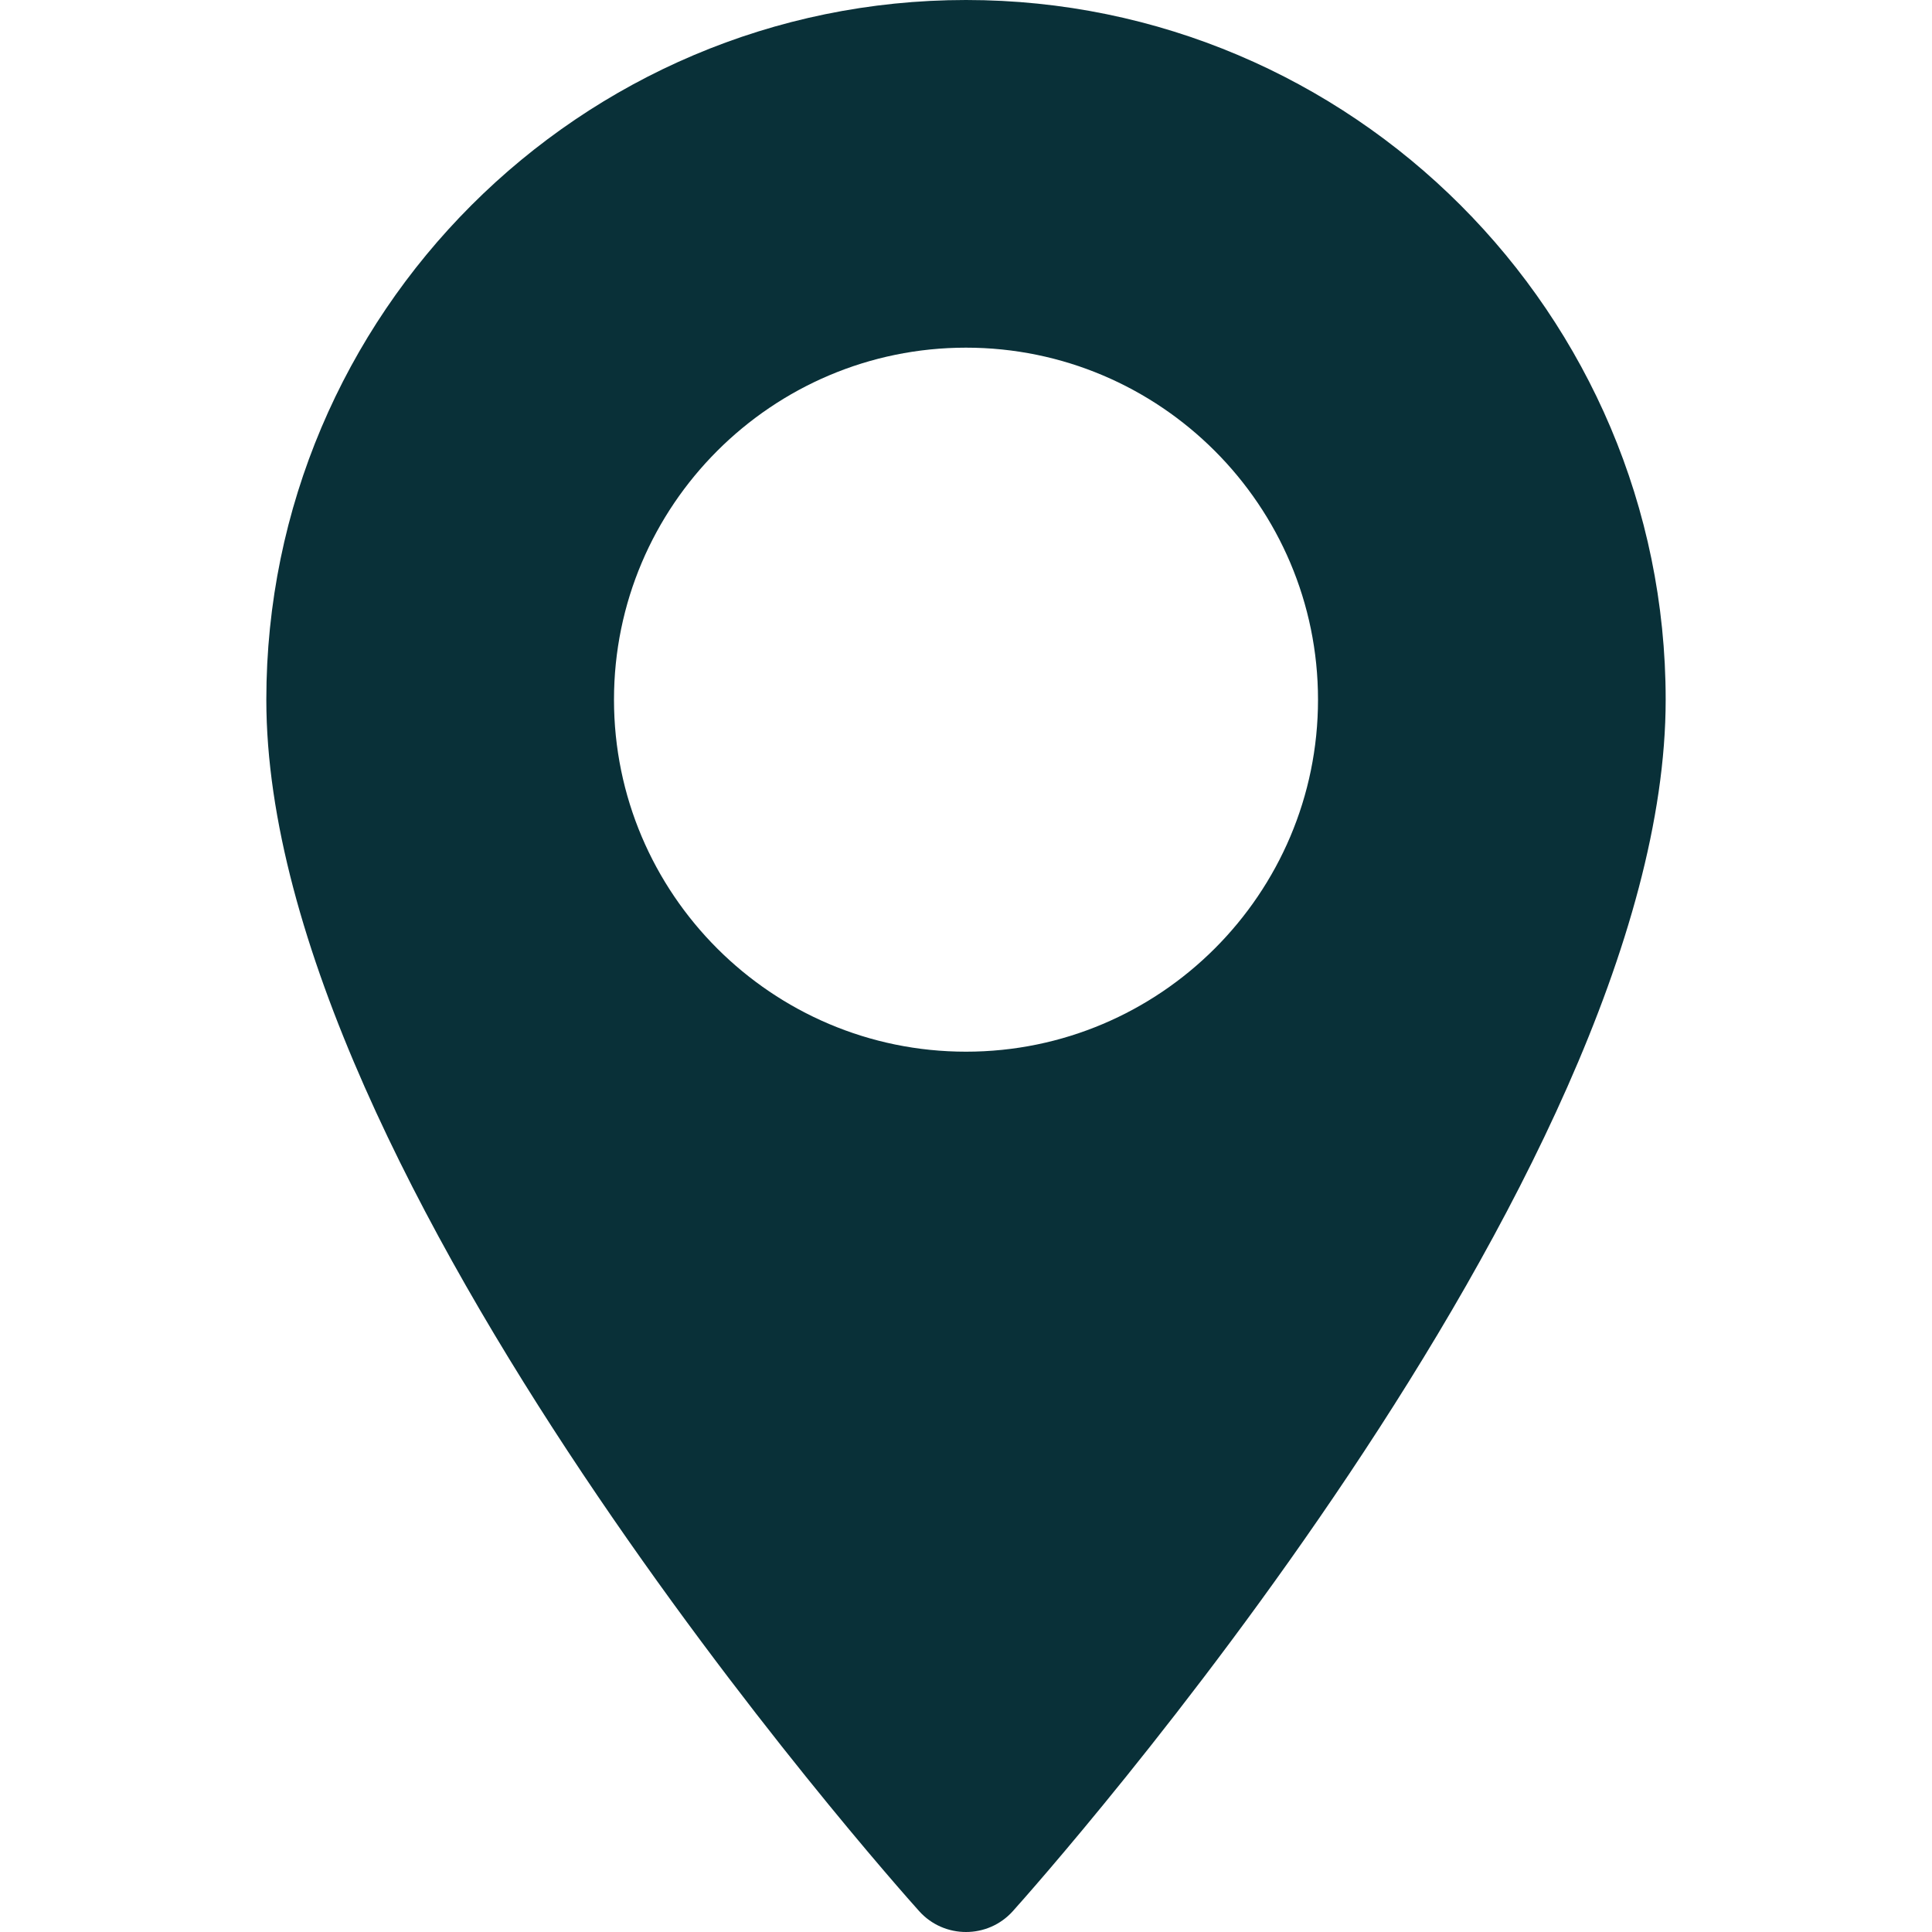 <svg width="20" height="20" viewBox="0 0 20 20" fill="none" xmlns="http://www.w3.org/2000/svg">
<path d="M10 0C6.006 0 2.757 3.249 2.757 7.243C2.757 12.2 9.239 19.476 9.515 19.784C9.774 20.072 10.226 20.072 10.485 19.784C10.761 19.476 17.243 12.2 17.243 7.243C17.243 3.249 13.994 0 10 0ZM10 10.887C7.991 10.887 6.356 9.253 6.356 7.243C6.356 5.234 7.991 3.599 10 3.599C12.009 3.599 13.644 5.234 13.644 7.243C13.644 9.253 12.009 10.887 10 10.887Z" fill="#093038"/>
</svg>
